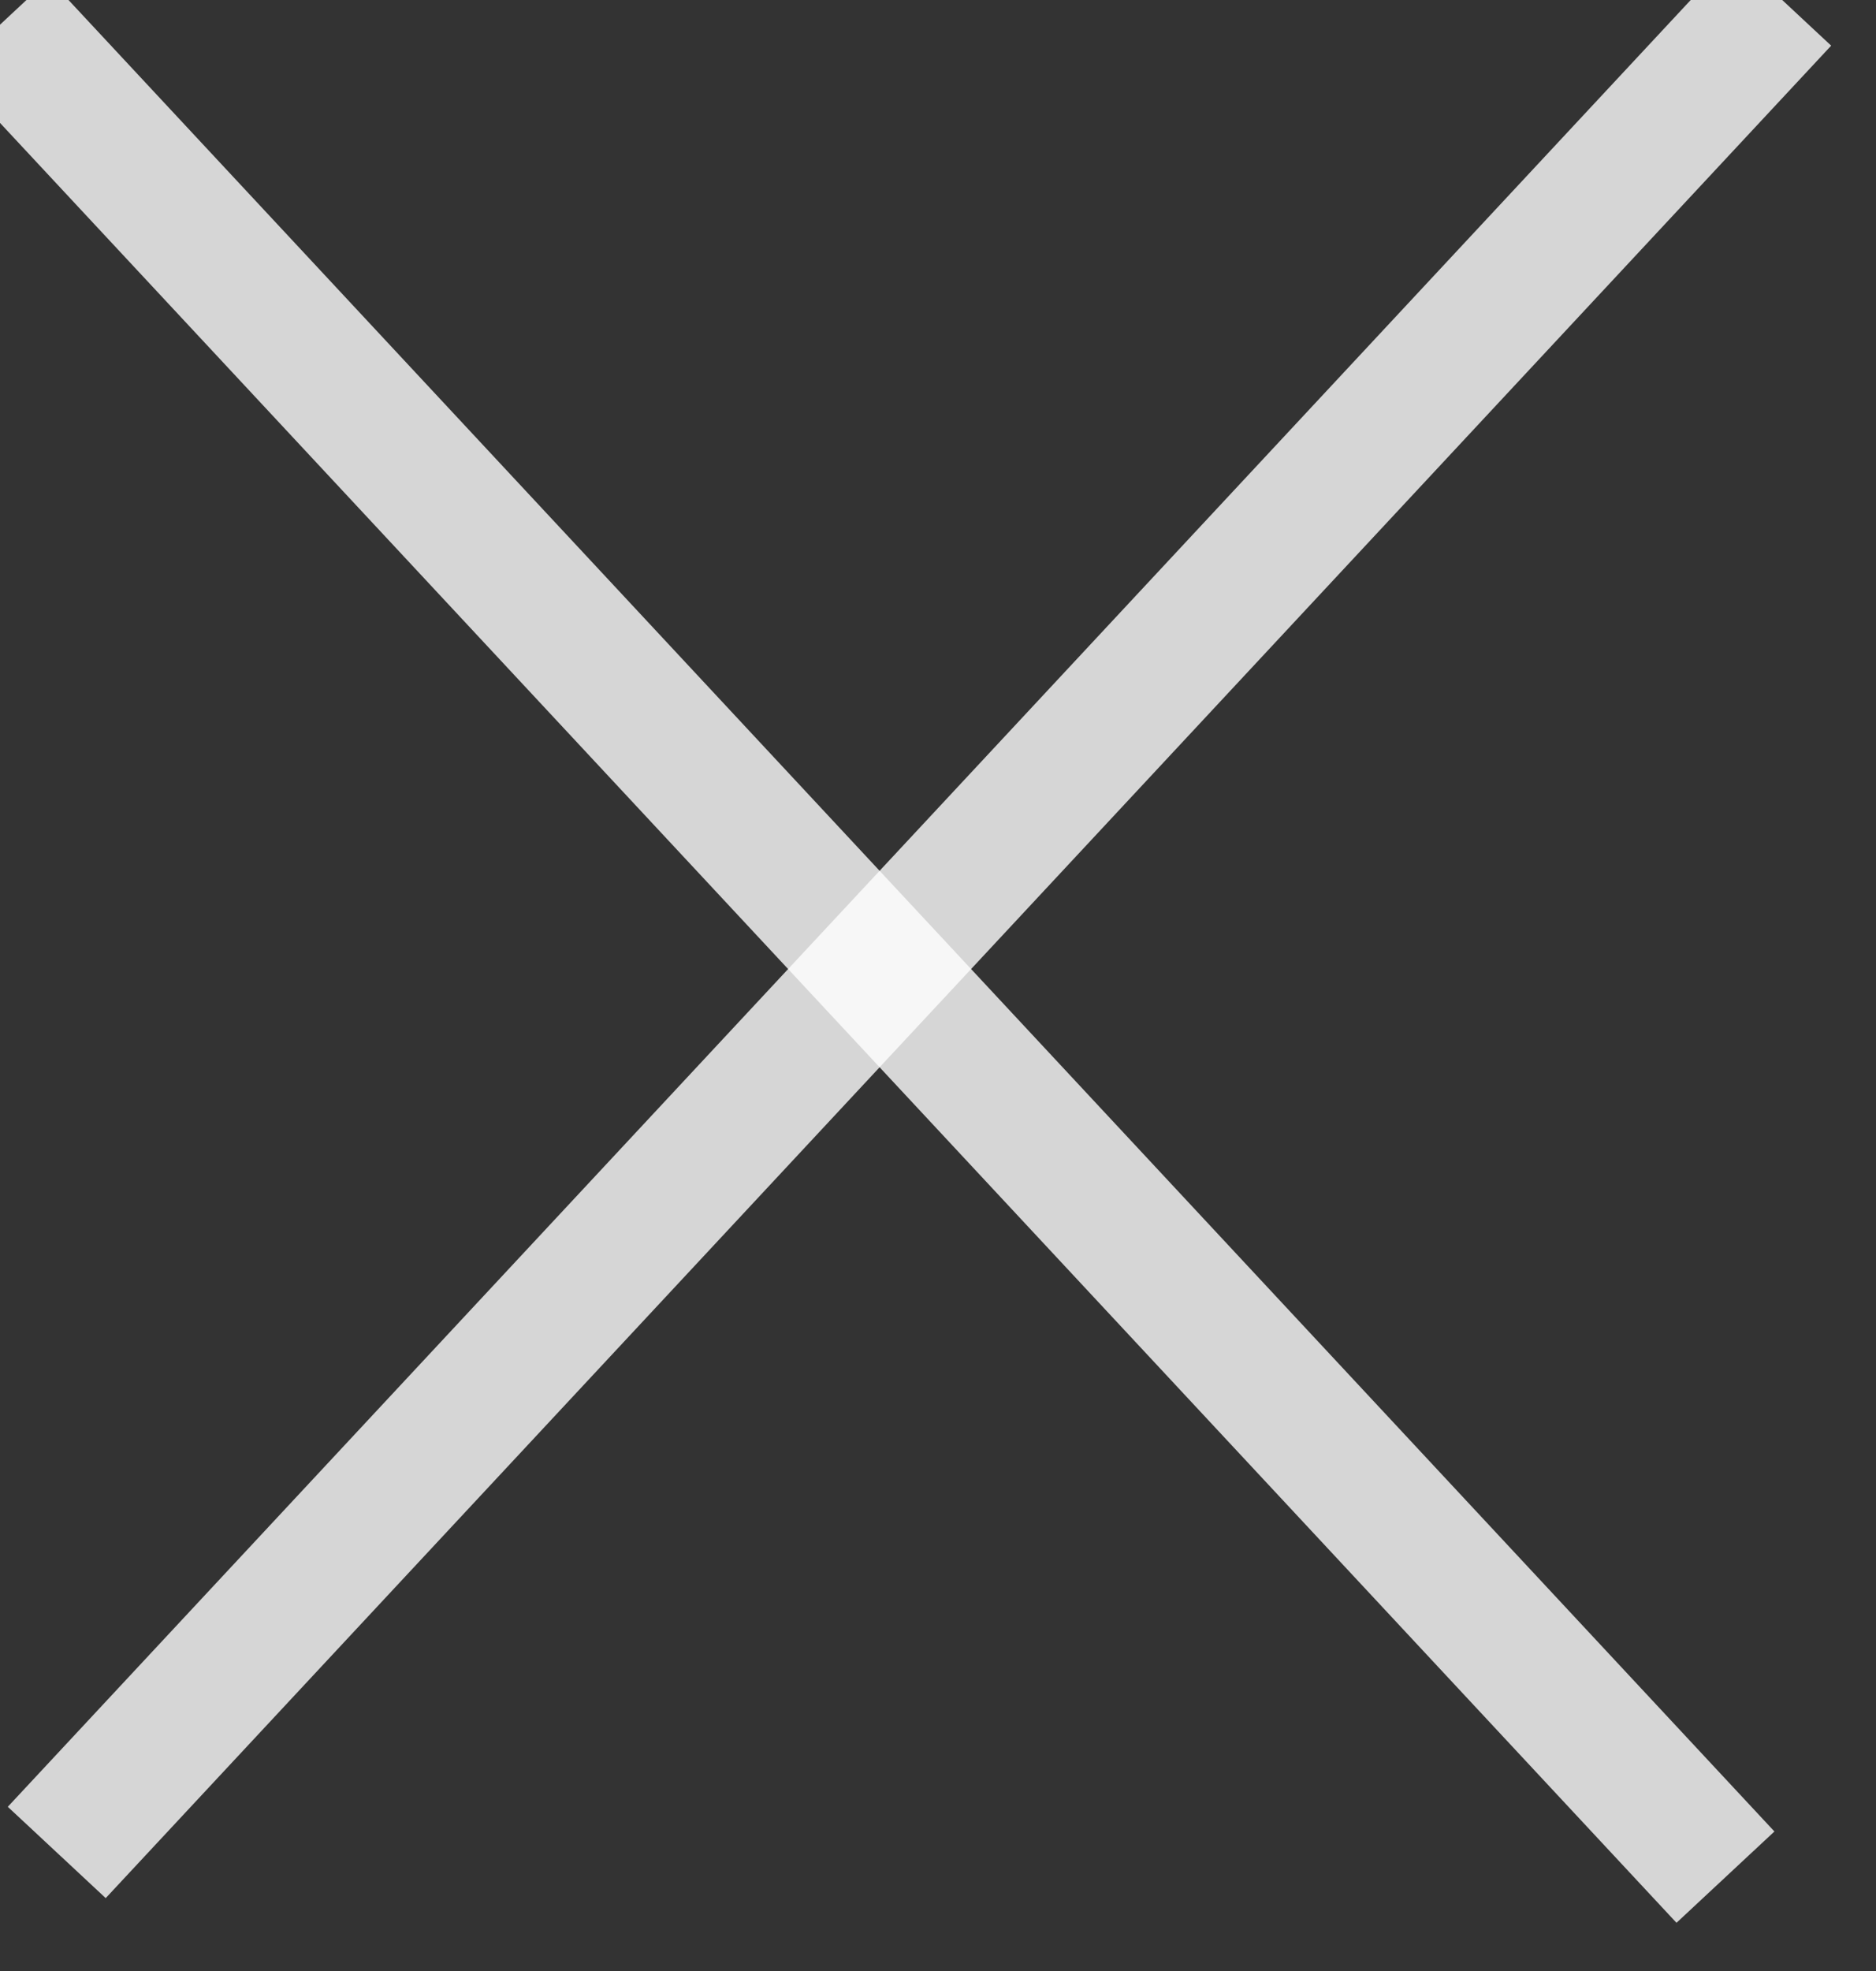 <svg width="20" height="21" viewBox="0 0 20 21" fill="none" xmlns="http://www.w3.org/2000/svg" xmlns:xlink="http://www.w3.org/1999/xlink">
	<rect x="0" y="0" width="20" height="21" fill="#333333" stroke="none"/>
	<desc>
			Created with Pixso.
	</desc>
	<defs/>
	<line id="Line 194" x1="0" y1="0.263" x2="18.395" y2="20" stroke="#FFFFFF" stroke-opacity="0.8" stroke-width="1.427"/>
	<line id="Line 195" x1="0.605" y1="19.737" x2="19" y2="0" stroke="#FFFFFF" stroke-opacity="0.8" stroke-width="1.427"/>
</svg>
